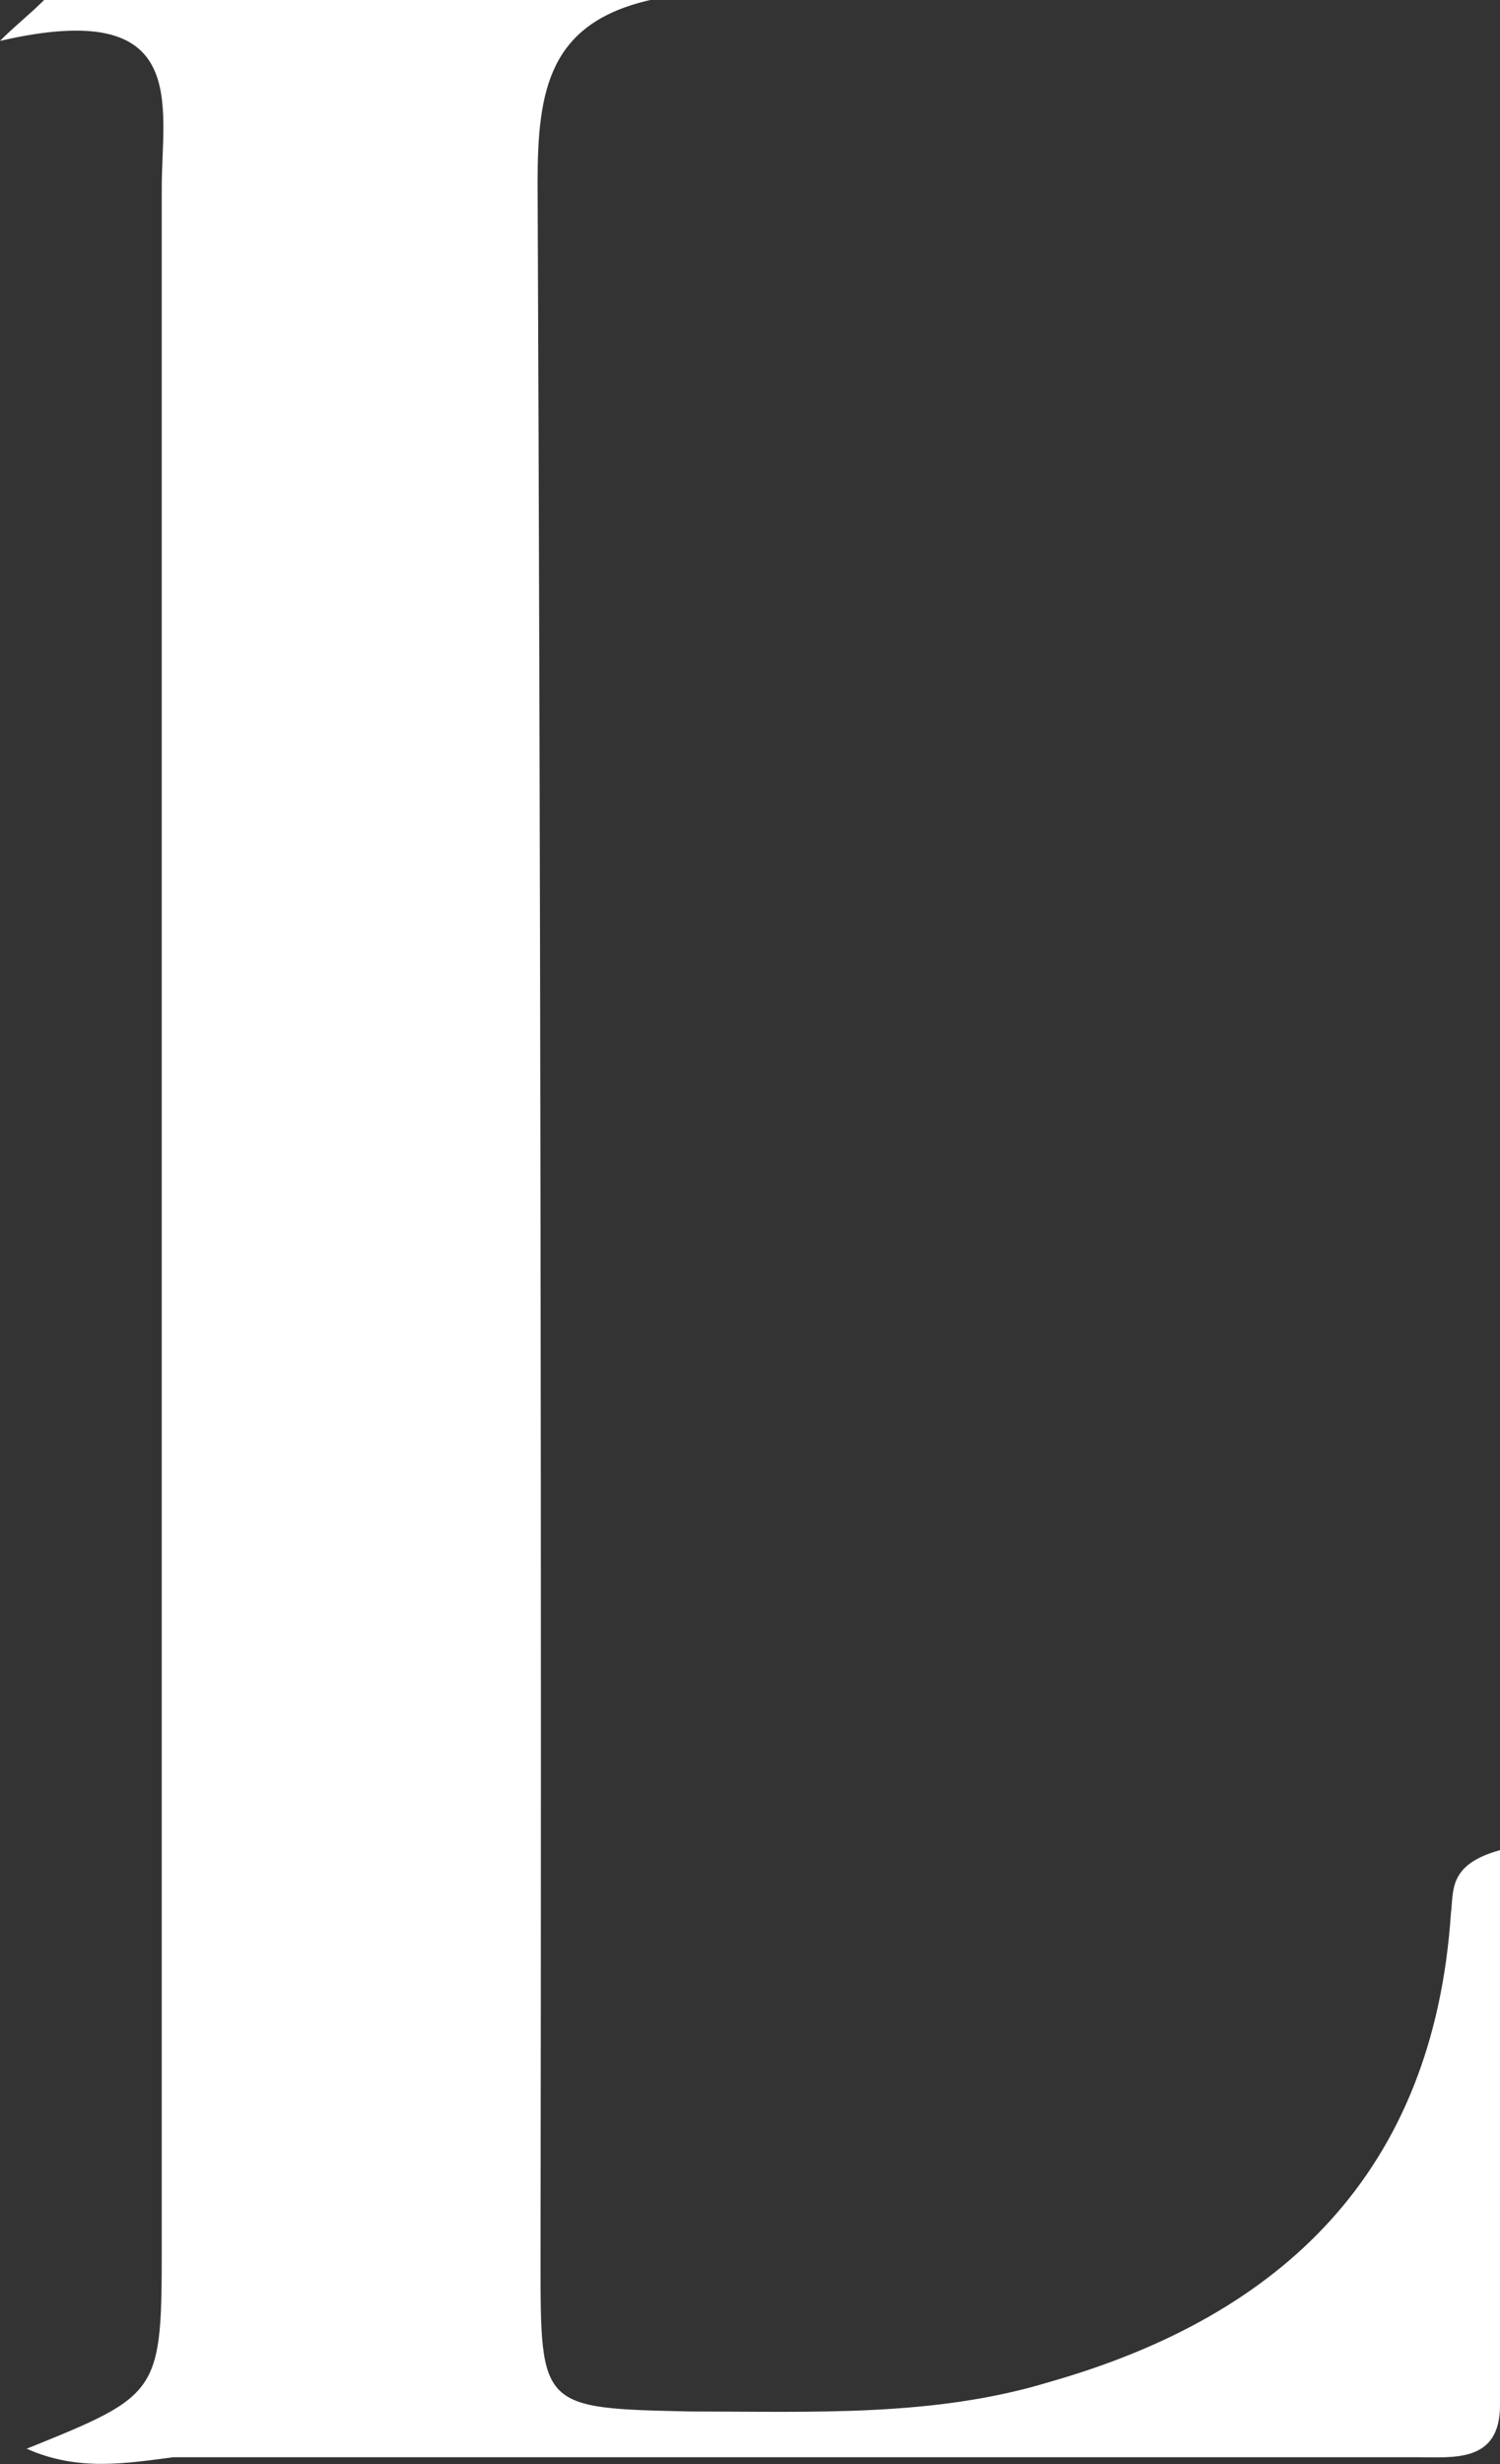 <svg xmlns="http://www.w3.org/2000/svg" viewBox="0 0 102.01 167.51"><rect x="0" y="0" width="102.01" height="167.51" fill="#333333" stroke="none"/><defs><style>.cls-1{fill:#fff;}</style></defs><title>Asset 1</title><g id="Layer_2" data-name="Layer 2"><g id="Layer_1-2" data-name="Layer 1"><g id="g3788"><g id="g3786"><path id="path3784" class="cls-1" d="M1.77,166.48C11,162.75,11,162.75,11,152.33V12.78c0-5.7,2-13-11-10C1,1.77,2,1,3,0H44.22c-6.87,1.57-7.66,6.09-7.66,12.38q.3,70.77.2,141.33c0,10,0,10,10.22,10.22,8.25,0,16.51.39,24.37-2,15.92-4.52,26.14-14.35,27.32-31.84.2-1.57-.2-3.34,3.34-4.32v37.73c0,3.94-3.14,3.54-5.7,3.54H11.79c-3.14.4-6.48,1-10-.59Z"/></g></g></g></g></svg>